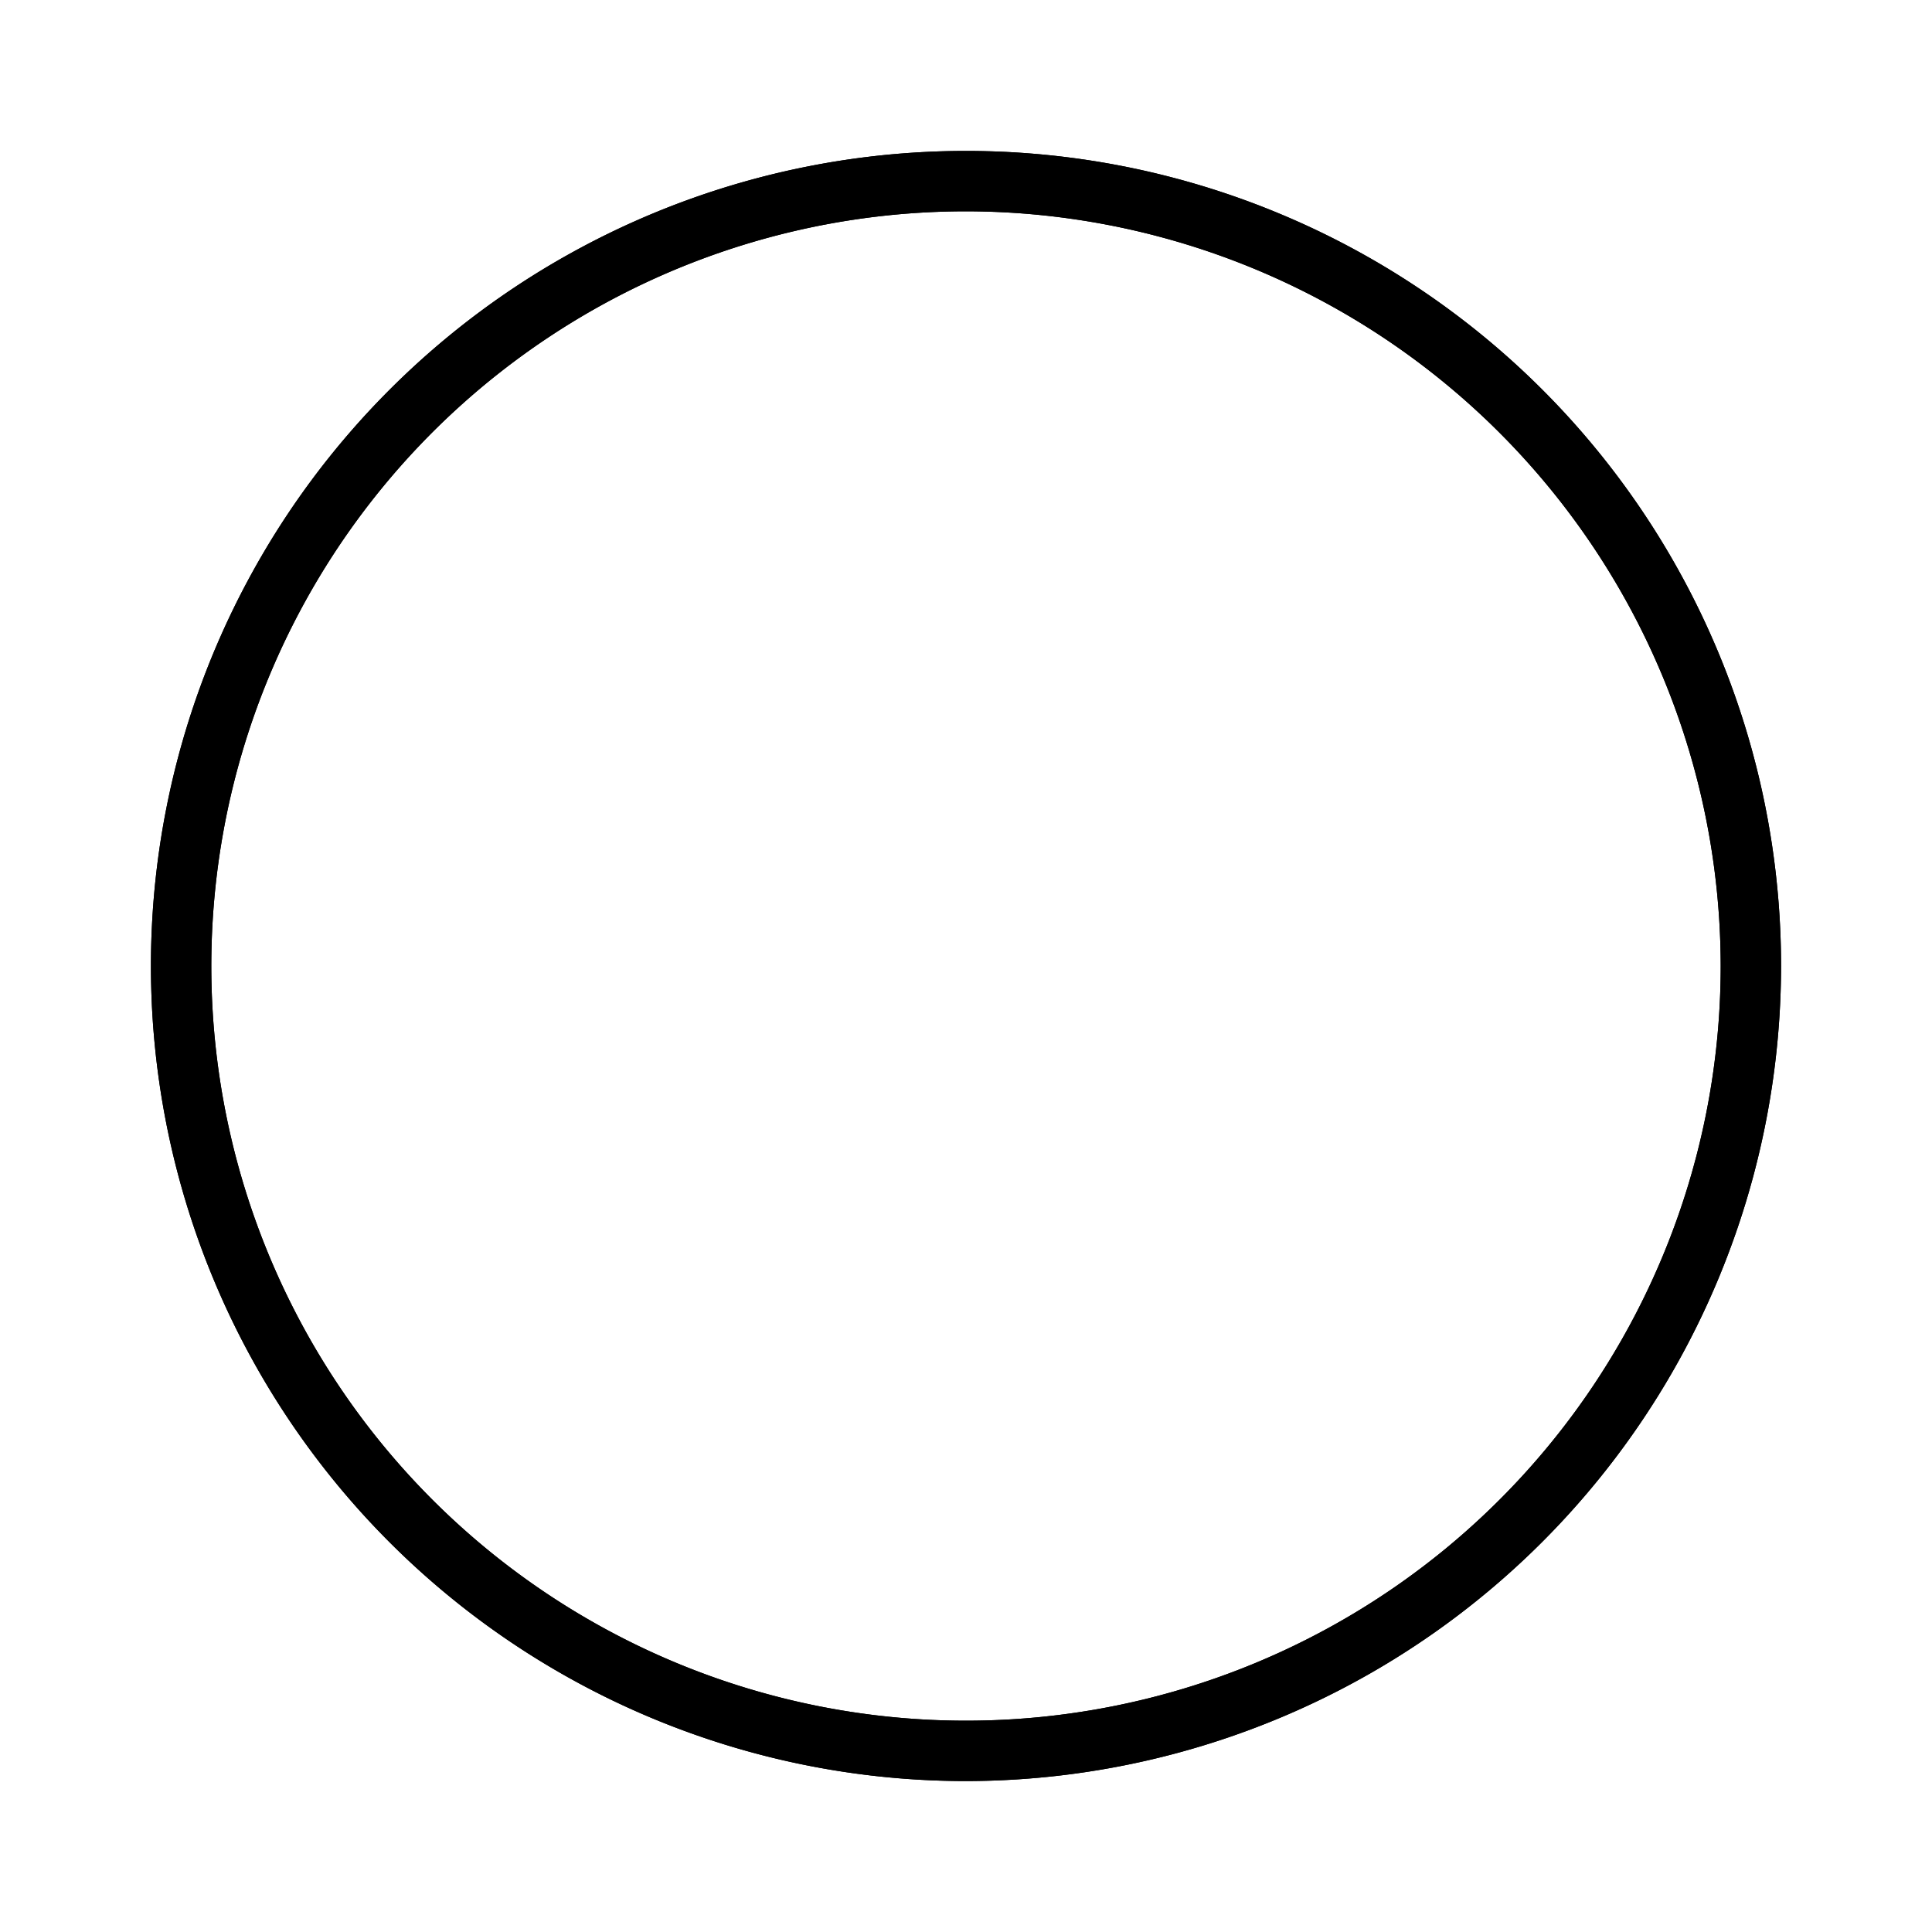 <svg xmlns="http://www.w3.org/2000/svg" width="32" height="32" viewBox="0 0 32 32"><path d="M16 29.5A13.5 13.5 0 1 1 29.5 16 13.515 13.515 0 0 1 16 29.5m0-26A12.5 12.5 0 1 0 28.5 16 12.514 12.514 0 0 0 16 3.5"/><path d="M16 29.5A13.5 13.5 0 1 1 29.5 16 13.515 13.515 0 0 1 16 29.5m0-26A12.5 12.5 0 1 0 28.5 16 12.514 12.514 0 0 0 16 3.5"/></svg>